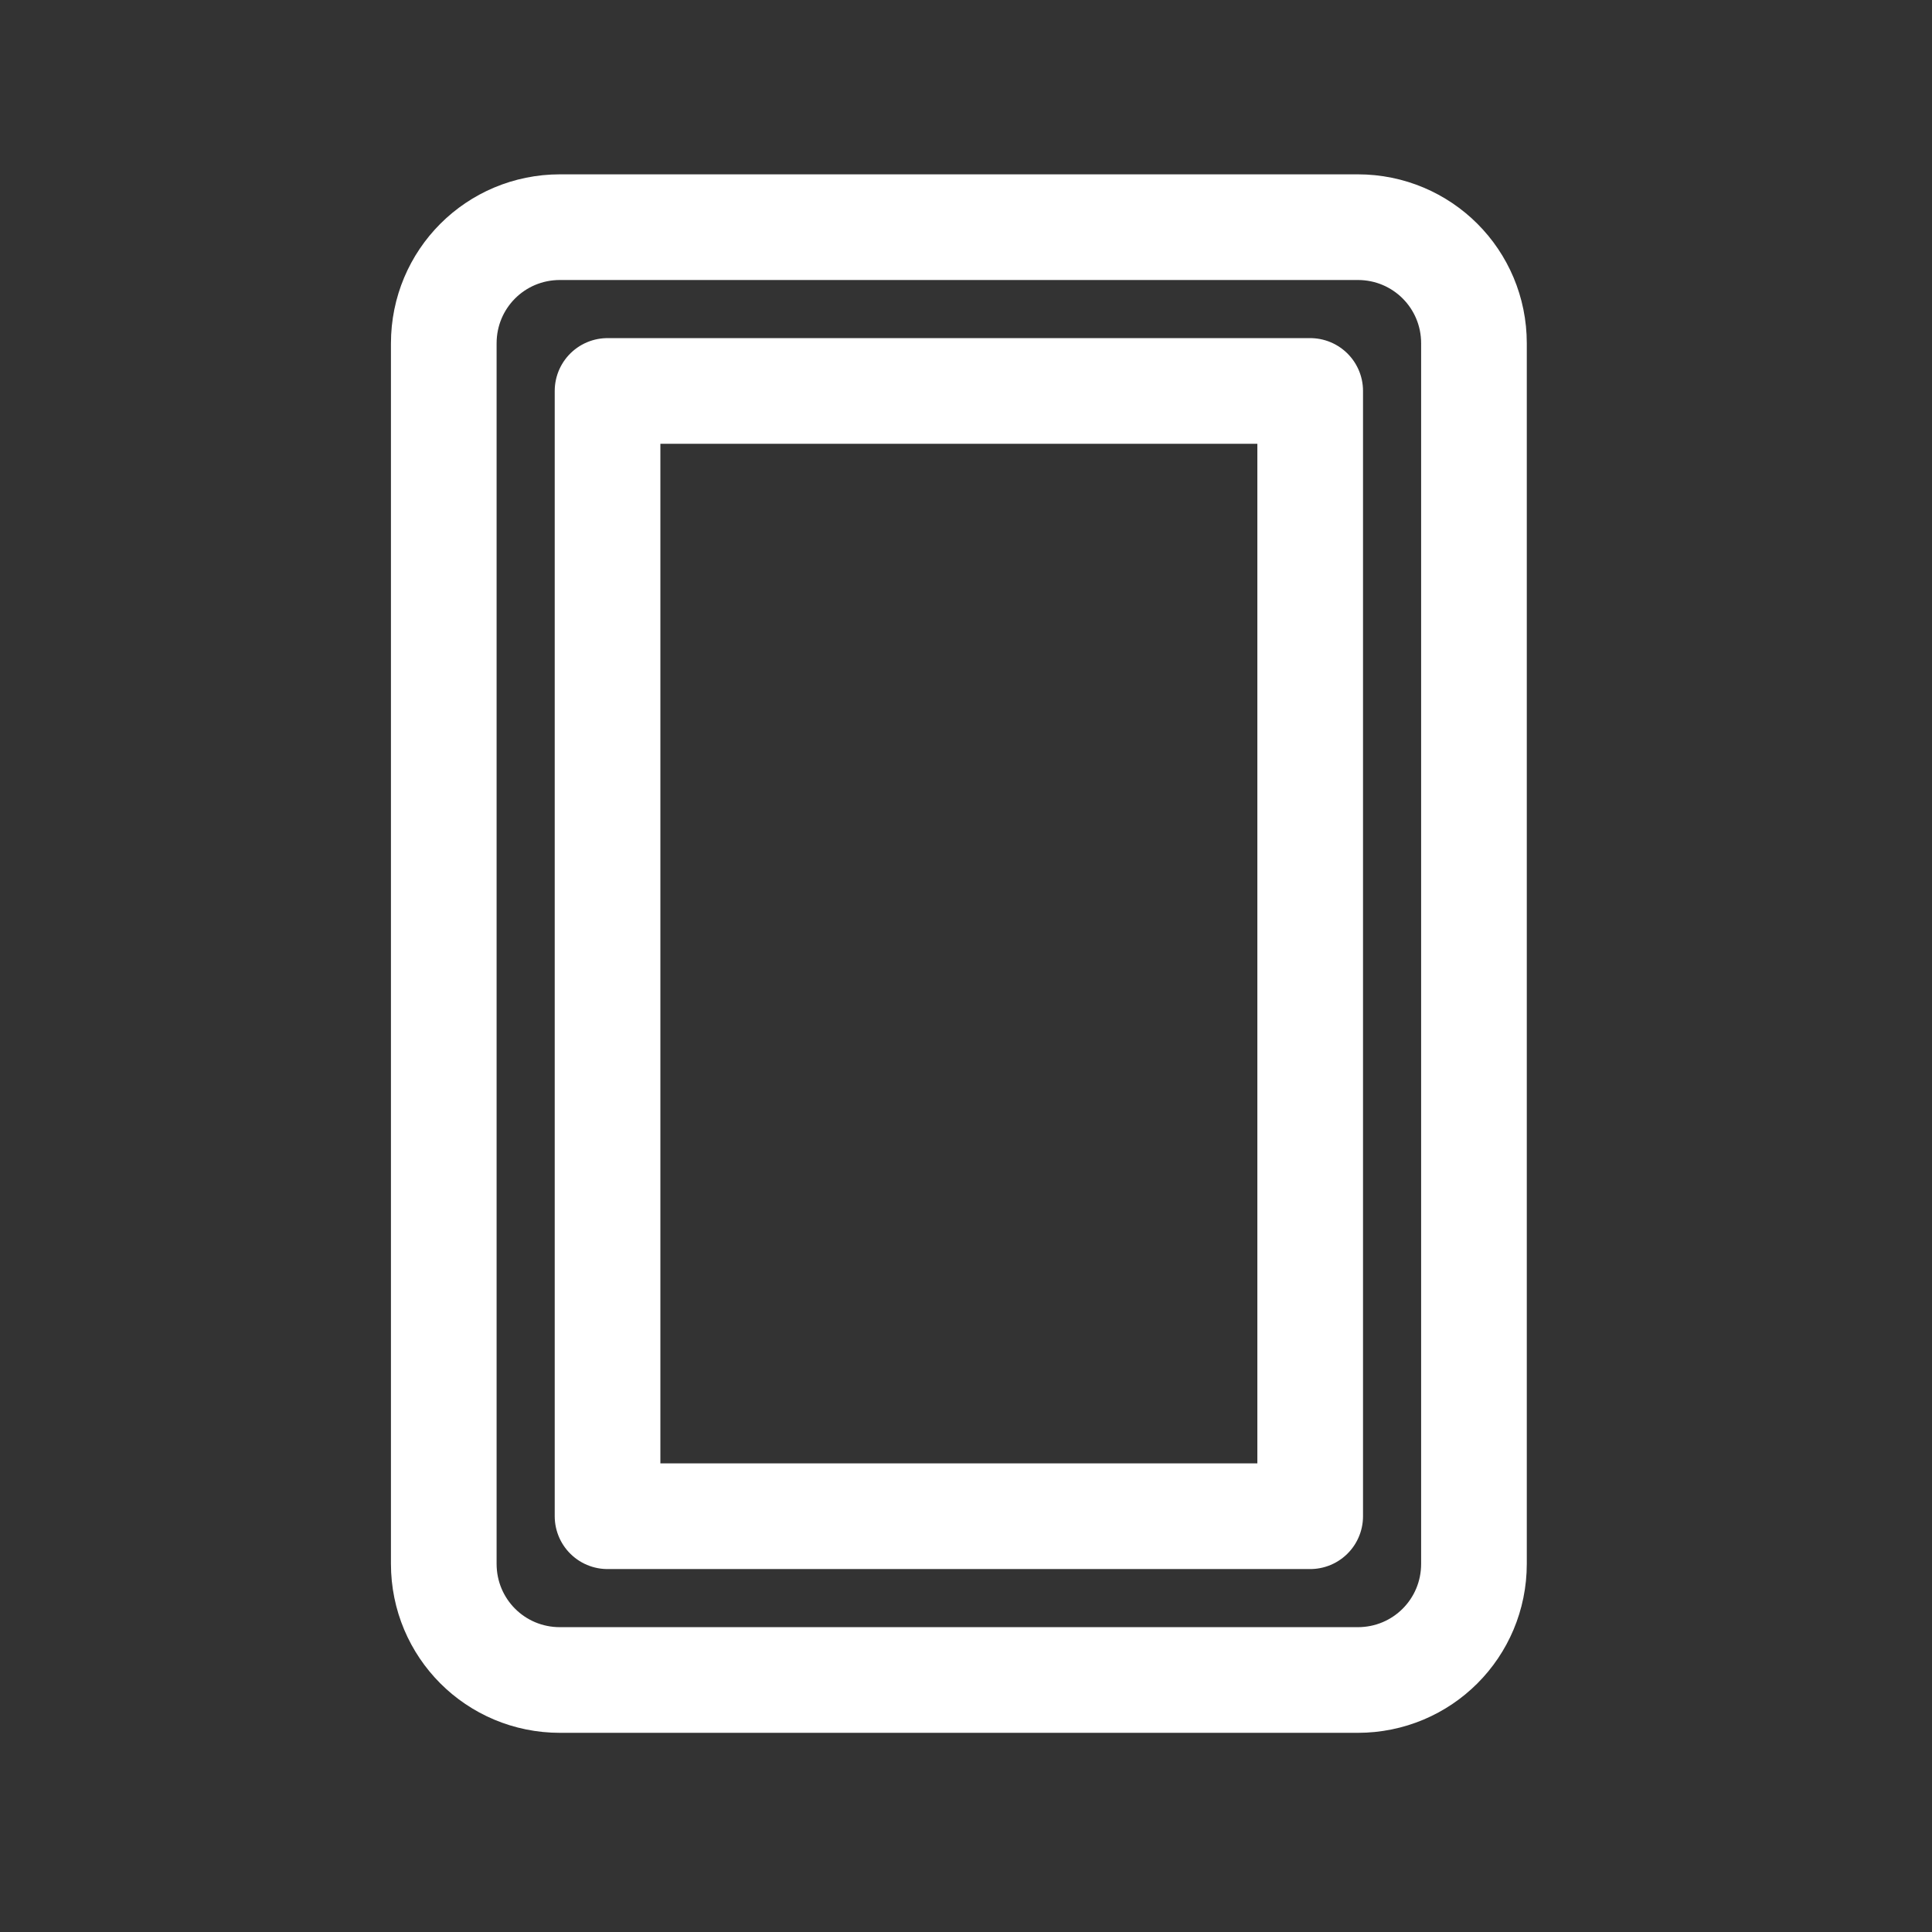 <?xml version="1.0" encoding="utf-8"?>
<!-- Generator: Adobe Illustrator 17.1.0, SVG Export Plug-In . SVG Version: 6.00 Build 0)  -->
<!DOCTYPE svg PUBLIC "-//W3C//DTD SVG 1.1//EN" "http://www.w3.org/Graphics/SVG/1.1/DTD/svg11.dtd">
<svg version="1.1" id="Layer_1" xmlns="http://www.w3.org/2000/svg" xmlns:xlink="http://www.w3.org/1999/xlink" x="0px" y="0px"
	 viewBox="0 0 365.7 365.7" enable-background="new 0 0 365.7 365.7" xml:space="preserve">
<rect x="0" y="0" width="365.7" height="365.7" fill="#333333" stroke="none"/>
<g id="Layer_1_1_">
</g>
<g>
	<path fill="none" stroke="#FFFFFF" stroke-width="20" stroke-linejoin="round" stroke-miterlimit="10" d="M279,296
		c0,12.2-9.8,22-22,22H106c-12.2,0-22-9.8-22-22V65c0-12.2,9.8-22,22-22h151c12.2,0,22,9.8,22,22V296z"/>
	
		<rect x="115" y="74" fill="none" stroke="#FFFFFF" stroke-width="20" stroke-linejoin="round" stroke-miterlimit="10" width="133" height="213"/>
</g>
</svg>
